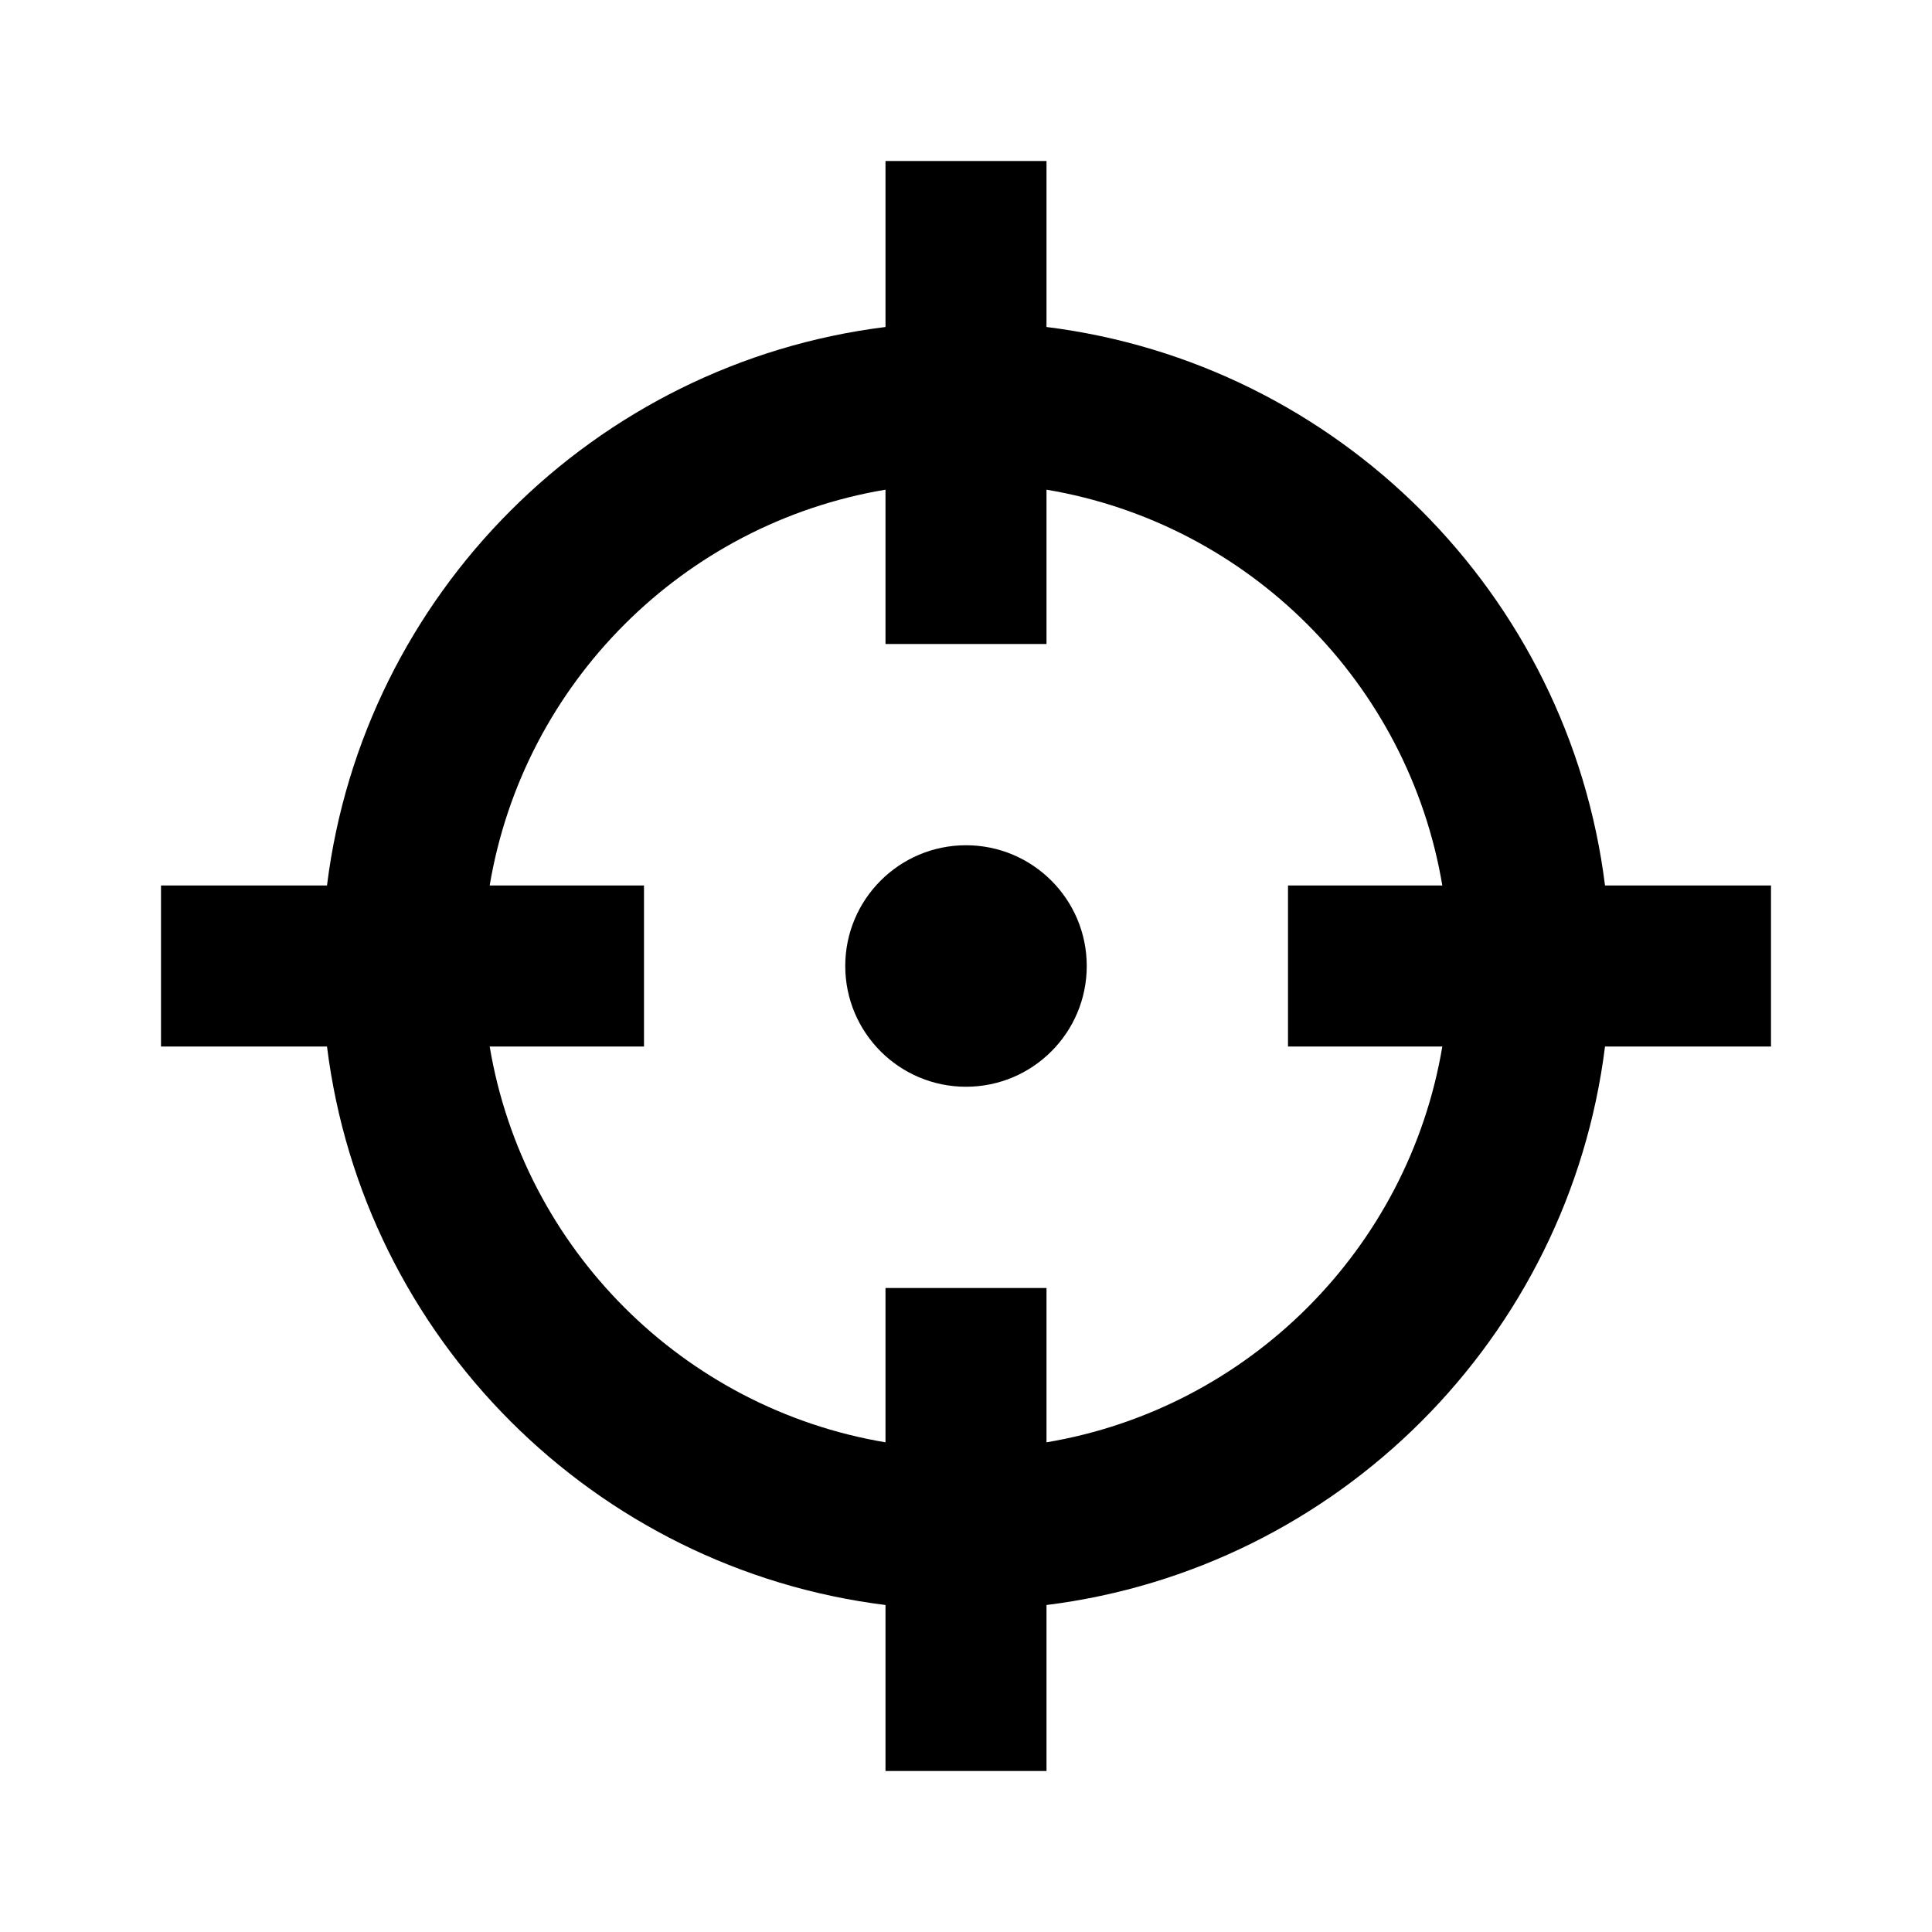 <svg width="24" height="24" viewBox="0 0 24 24" fill="none" xmlns="http://www.w3.org/2000/svg">
<path d="M12 10.5C11.172 10.5 10.5 11.172 10.5 12C10.5 12.828 11.172 13.5 12 13.5C12.828 13.5 13.5 12.828 13.5 12C13.5 11.172 12.828 10.5 12 10.5Z" fill="black"/>
<path fill-rule="evenodd" clip-rule="evenodd" d="M13 2V4.062C16.619 4.513 19.487 7.381 19.938 11H22V13H19.938C19.487 16.619 16.619 19.487 13 19.938V22H11V19.938C7.381 19.487 4.513 16.619 4.062 13H2V11H4.062C4.513 7.381 7.381 4.513 11 4.062V2L13 2ZM6.083 13H8V11H6.083C6.504 8.487 8.488 6.504 11 6.083V8H13V6.083C15.512 6.504 17.495 8.488 17.917 11H16V13H17.917C17.495 15.512 15.512 17.495 13 17.917V16H11V17.917C8.487 17.495 6.504 15.512 6.083 13Z" fill="black"/>
</svg>

